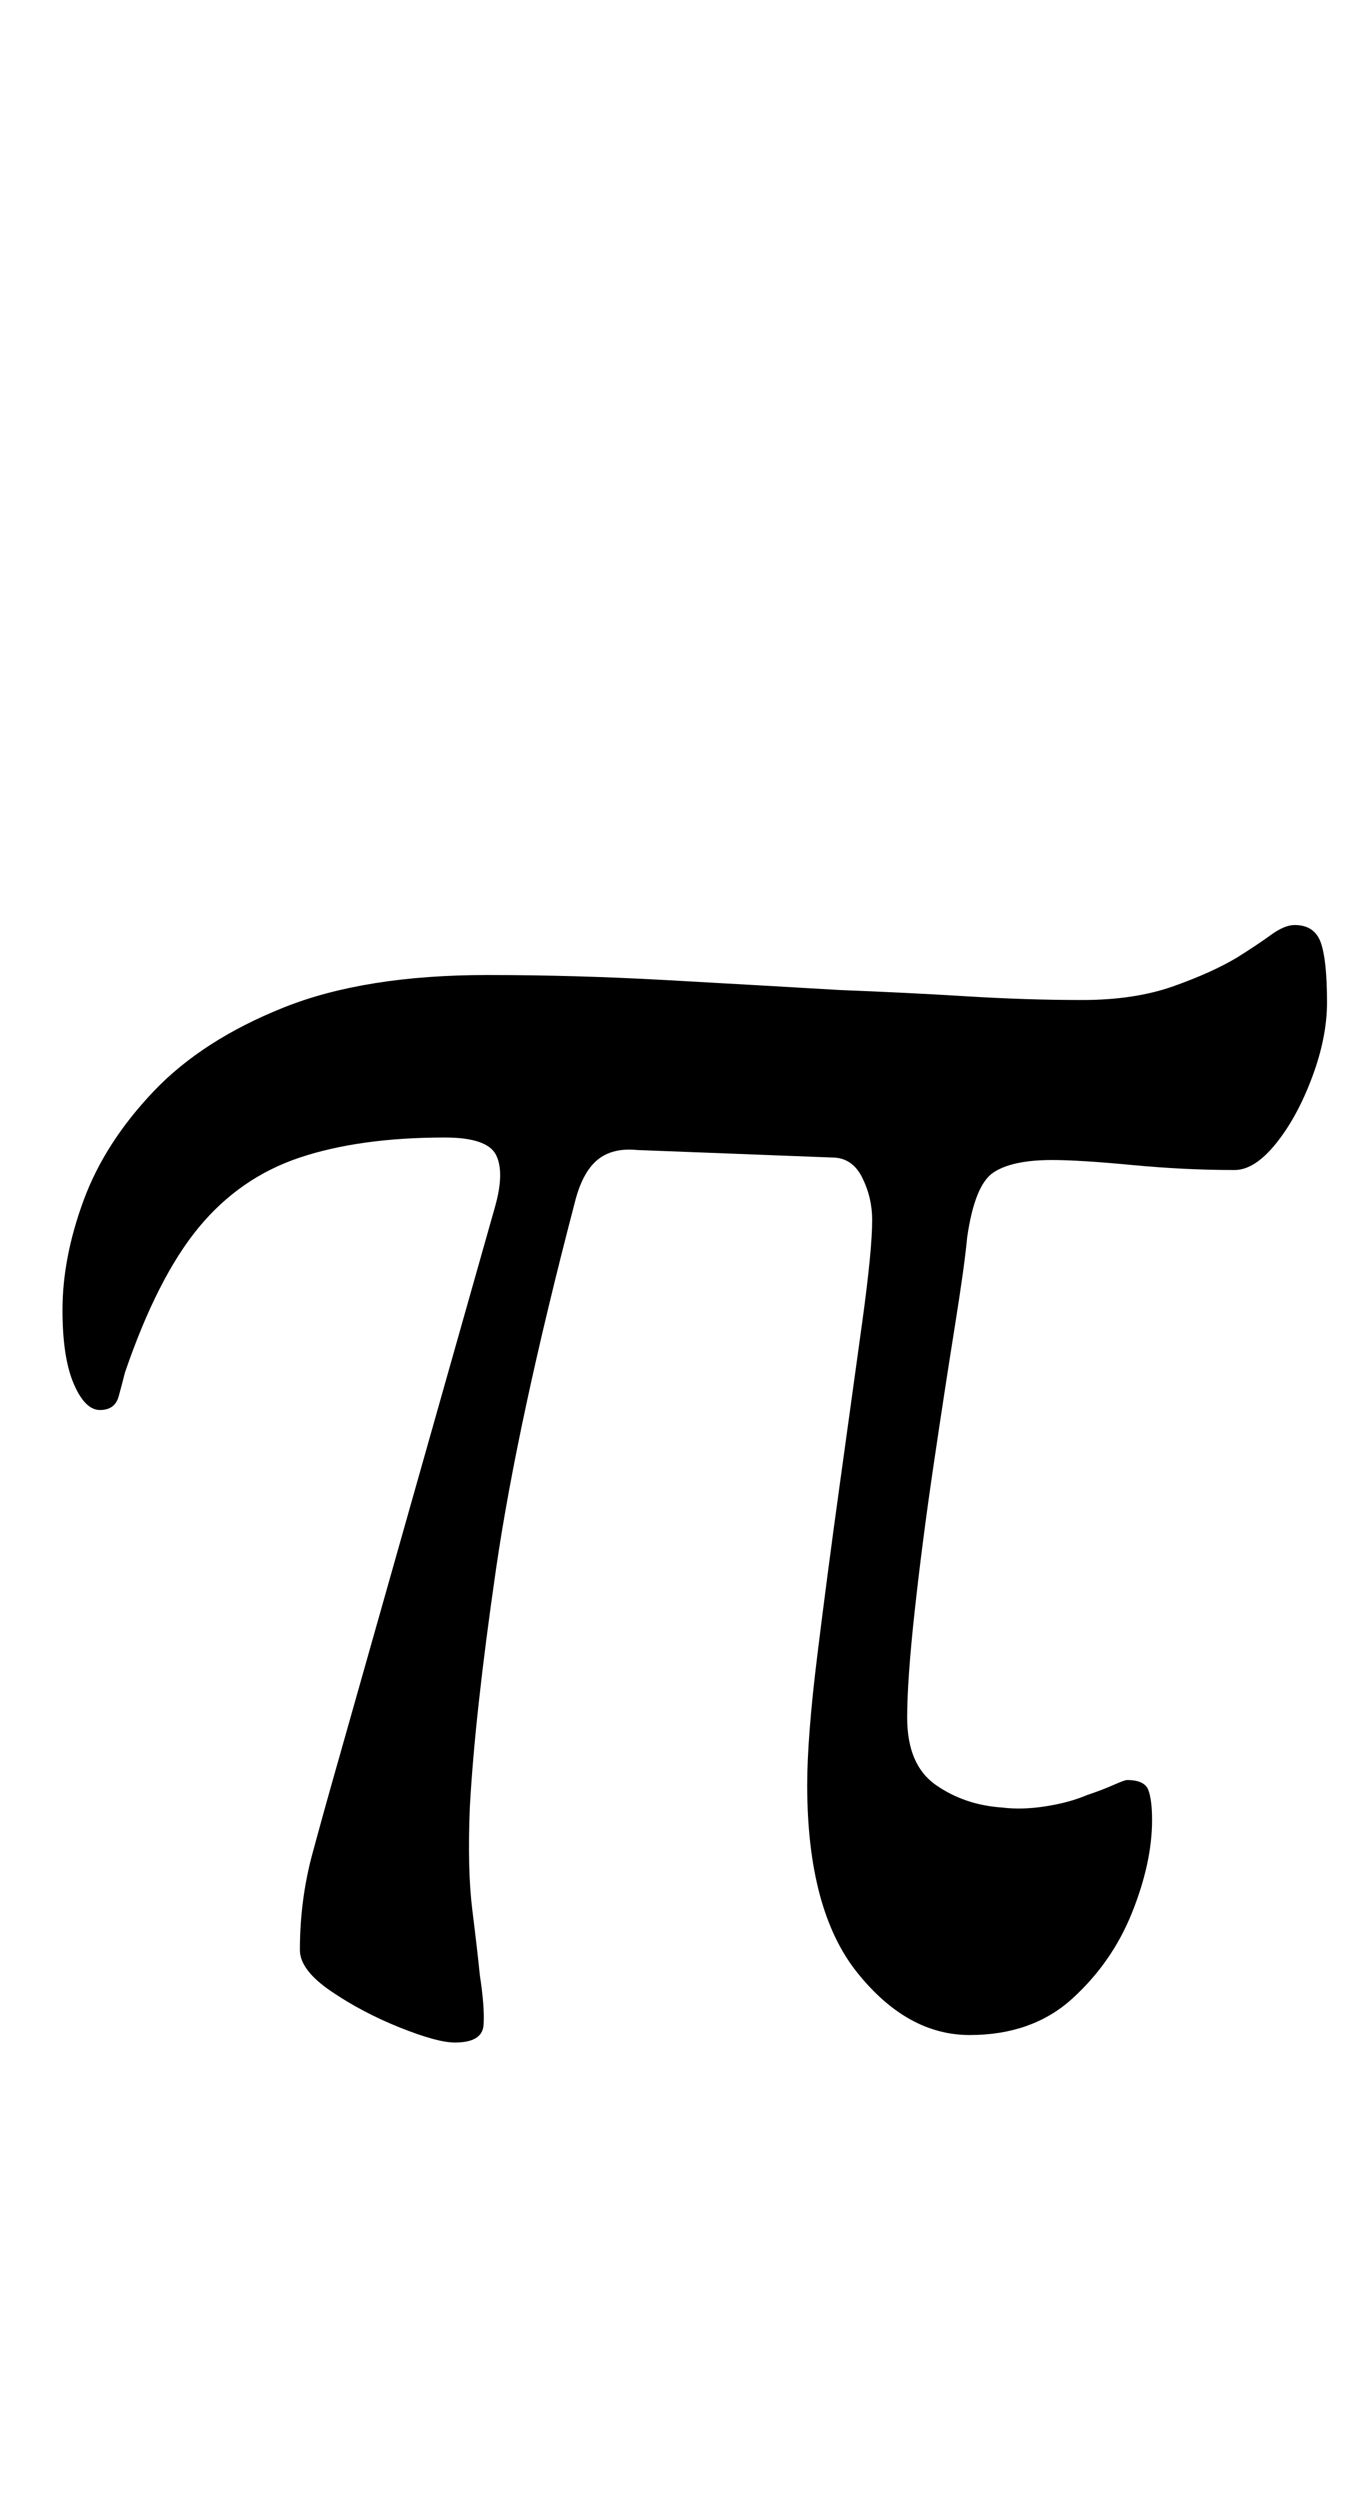 <?xml version="1.0" standalone="no"?>
<!DOCTYPE svg PUBLIC "-//W3C//DTD SVG 1.1//EN" "http://www.w3.org/Graphics/SVG/1.1/DTD/svg11.dtd" >
<svg xmlns="http://www.w3.org/2000/svg" xmlns:xlink="http://www.w3.org/1999/xlink" version="1.1" viewBox="-10 0 541 1000">
  <g transform="matrix(1 0 0 -1 0 800)">
   <path fill="currentColor"
d="M172 -17q-7 0 -22 6t-27.5 14.5t-12.5 16.5q0 20 5 38.5t11 39.5l62 219q4 14 0.5 21t-20.5 7q-34 0 -58 -8t-40.5 -28t-29.5 -58q-1 -4 -2.5 -9.5t-7.5 -5.5t-10.5 10.5t-4.5 29.5q0 21 8.5 44t28 43.5t52 33.5t81.5 13q35 0 71 -2t70 -4q26 -1 50.5 -2.5t46.5 -1.5
q21 0 36.5 5.5t25.5 11.5q8 5 13.5 9t9.5 4q8 0 10.5 -7t2.5 -24q0 -14 -6 -30t-14.5 -26.5t-16.5 -10.5q-20 0 -41 2t-32 2q-16 0 -23.5 -5t-10.5 -26q-1 -11 -5 -36t-8.5 -55.5t-7.5 -58t-3 -42.5q0 -19 11.5 -27t26.5 -9q8 -1 17.5 0.5t16.5 4.5q6 2 10.5 4t5.5 2
q7 0 8.5 -4t1.5 -12q0 -17 -8 -37t-24 -34.5t-41 -14.5t-45 25t-20 75q0 19 4 51.5t9 68.5t9 65t4 41q0 9 -4 17t-12 8l-78 3q-10 1 -16 -4t-9 -17q-23 -88 -31.5 -146.5t-10.5 -95.5q-1 -25 1 -41t3 -26q2 -13 1.5 -20t-11.5 -7z" />
  </g>

</svg>
